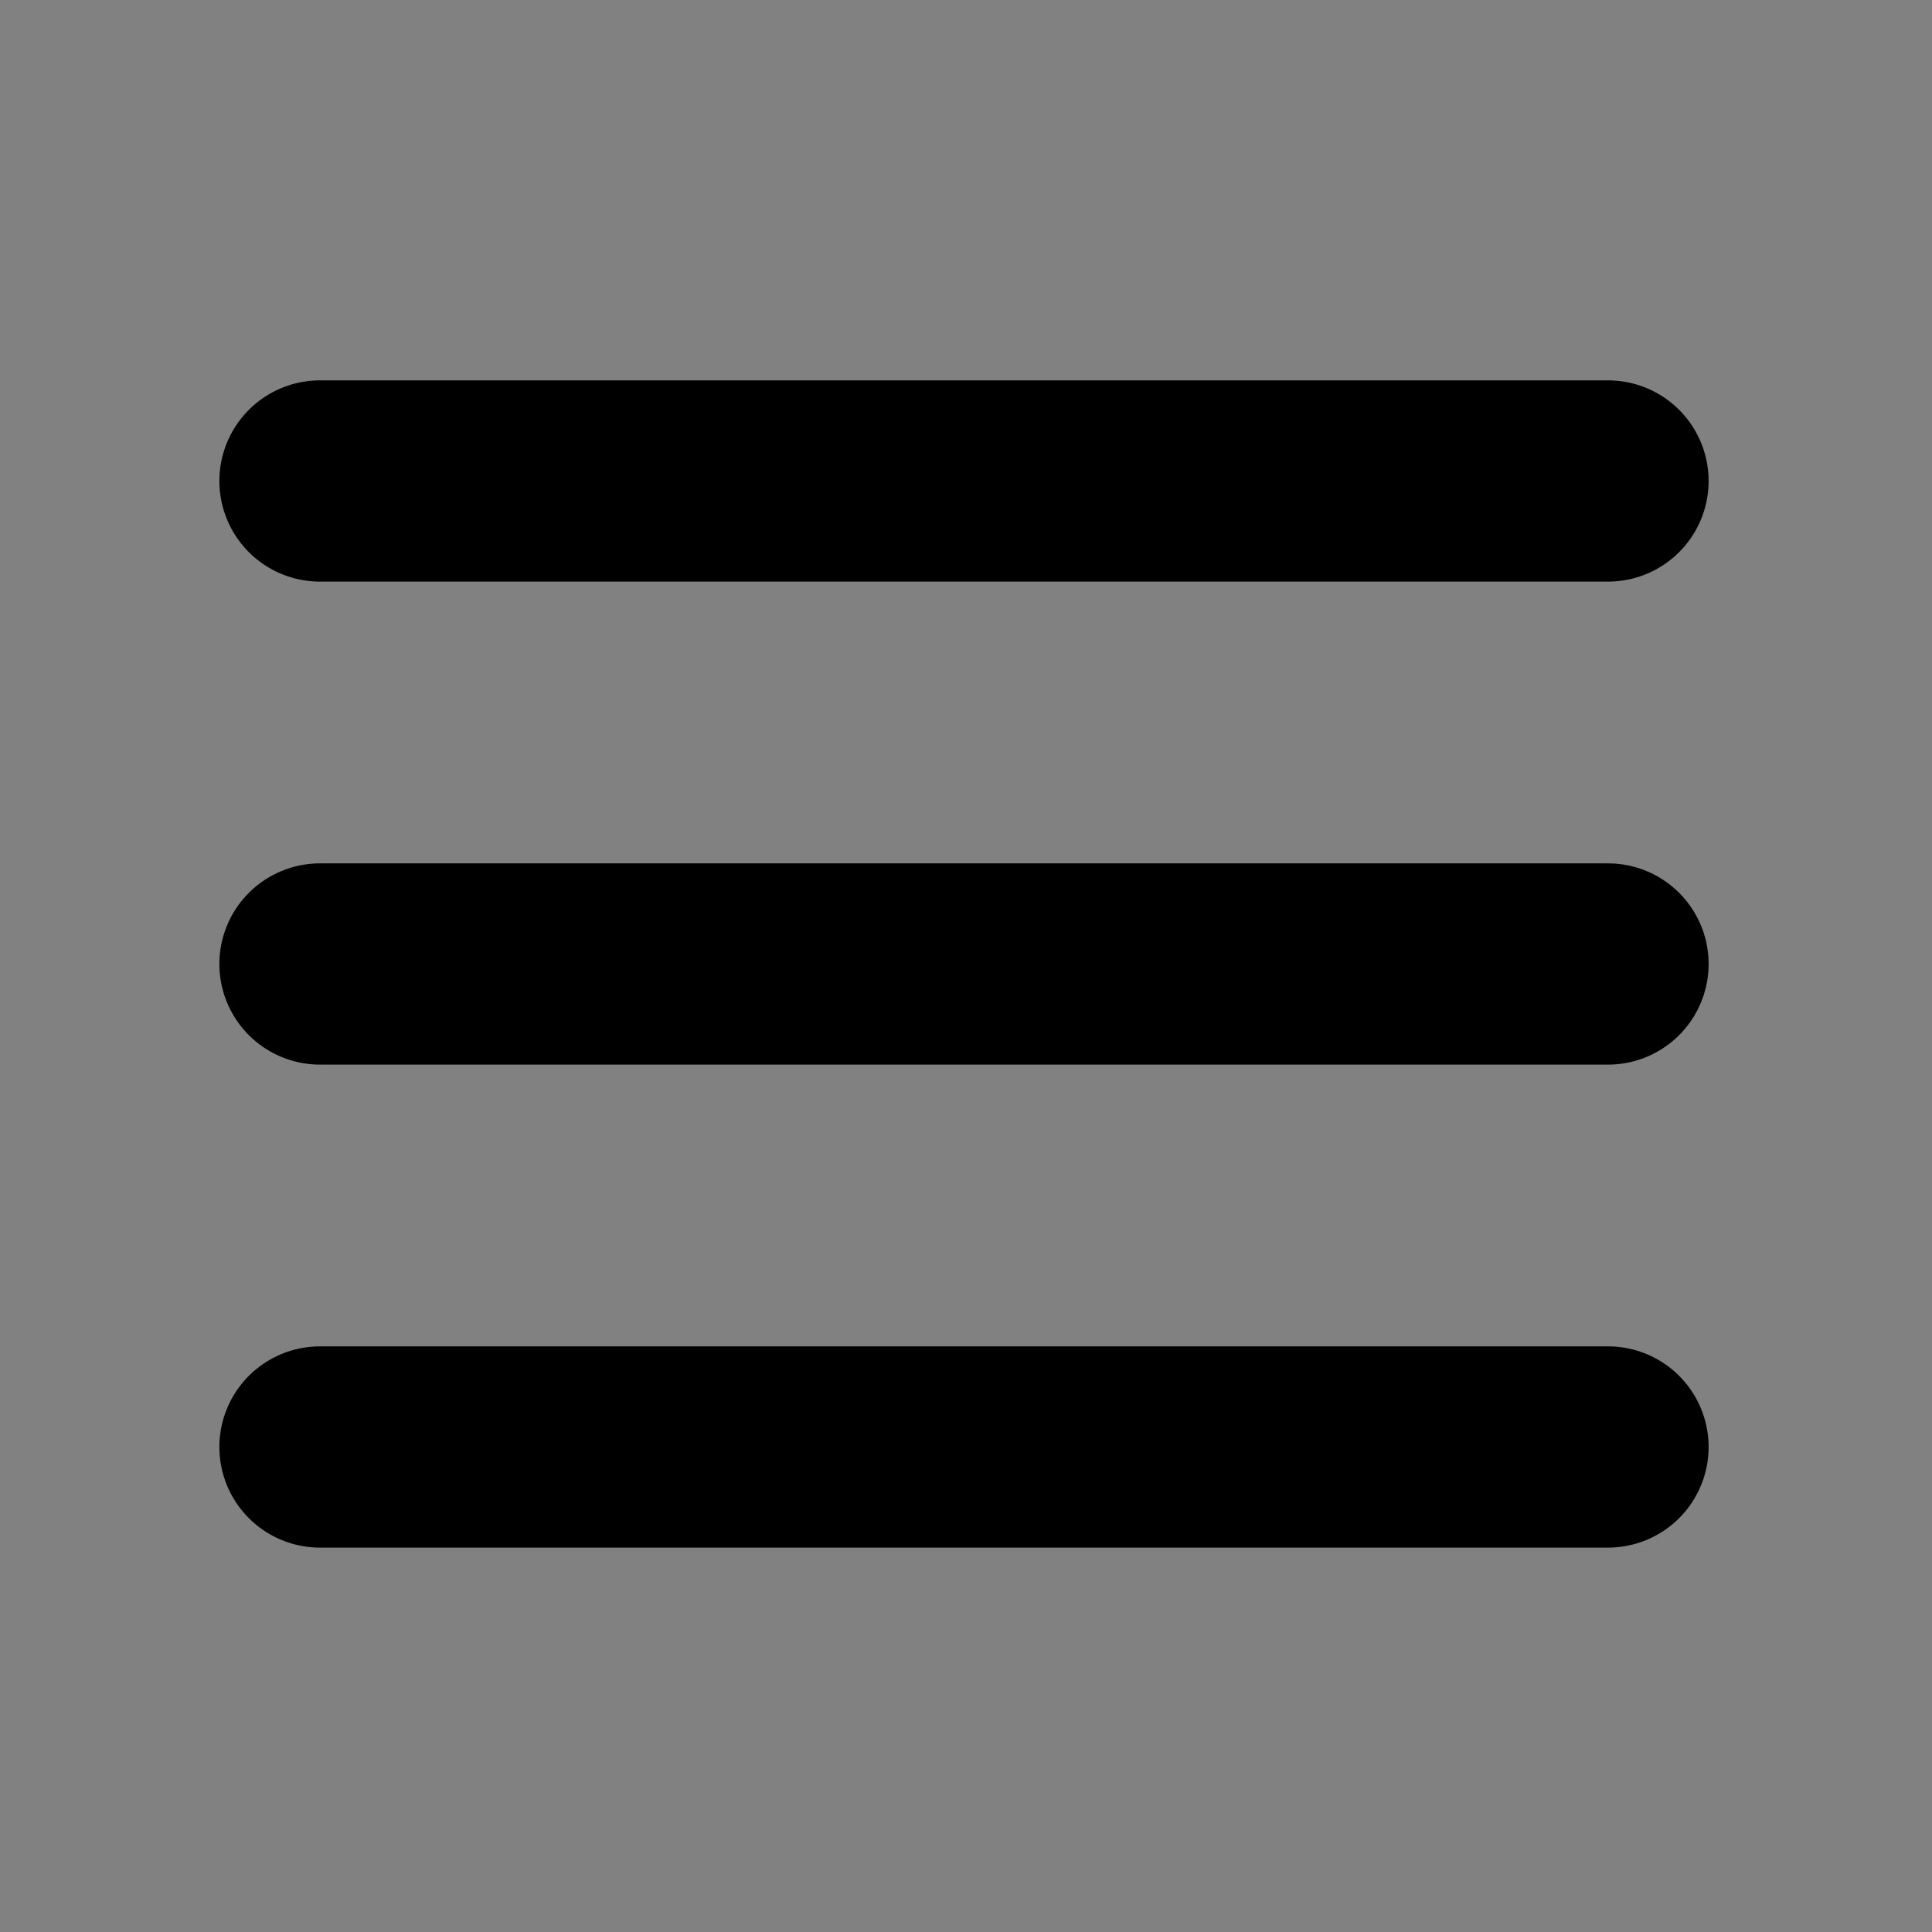 <?xml version="1.0" encoding="UTF-8"?><svg width="64" height="64" viewBox="0 0 48 48" fill="none" xmlns="http://www.w3.org/2000/svg"><rect x="0" y="0" width="48" height="48" fill="#808080" stroke="none"/><rect width="48" height="48" fill="white" fill-opacity="0.01"/><path d="M7.95 11.95H39.95" stroke="#000000" stroke-width="5" stroke-linecap="round" stroke-linejoin="round"/><path d="M7.95 23.95H39.95" stroke="#000000" stroke-width="5" stroke-linecap="round" stroke-linejoin="round"/><path d="M7.95 35.95H39.95" stroke="#000000" stroke-width="5" stroke-linecap="round" stroke-linejoin="round"/></svg>
